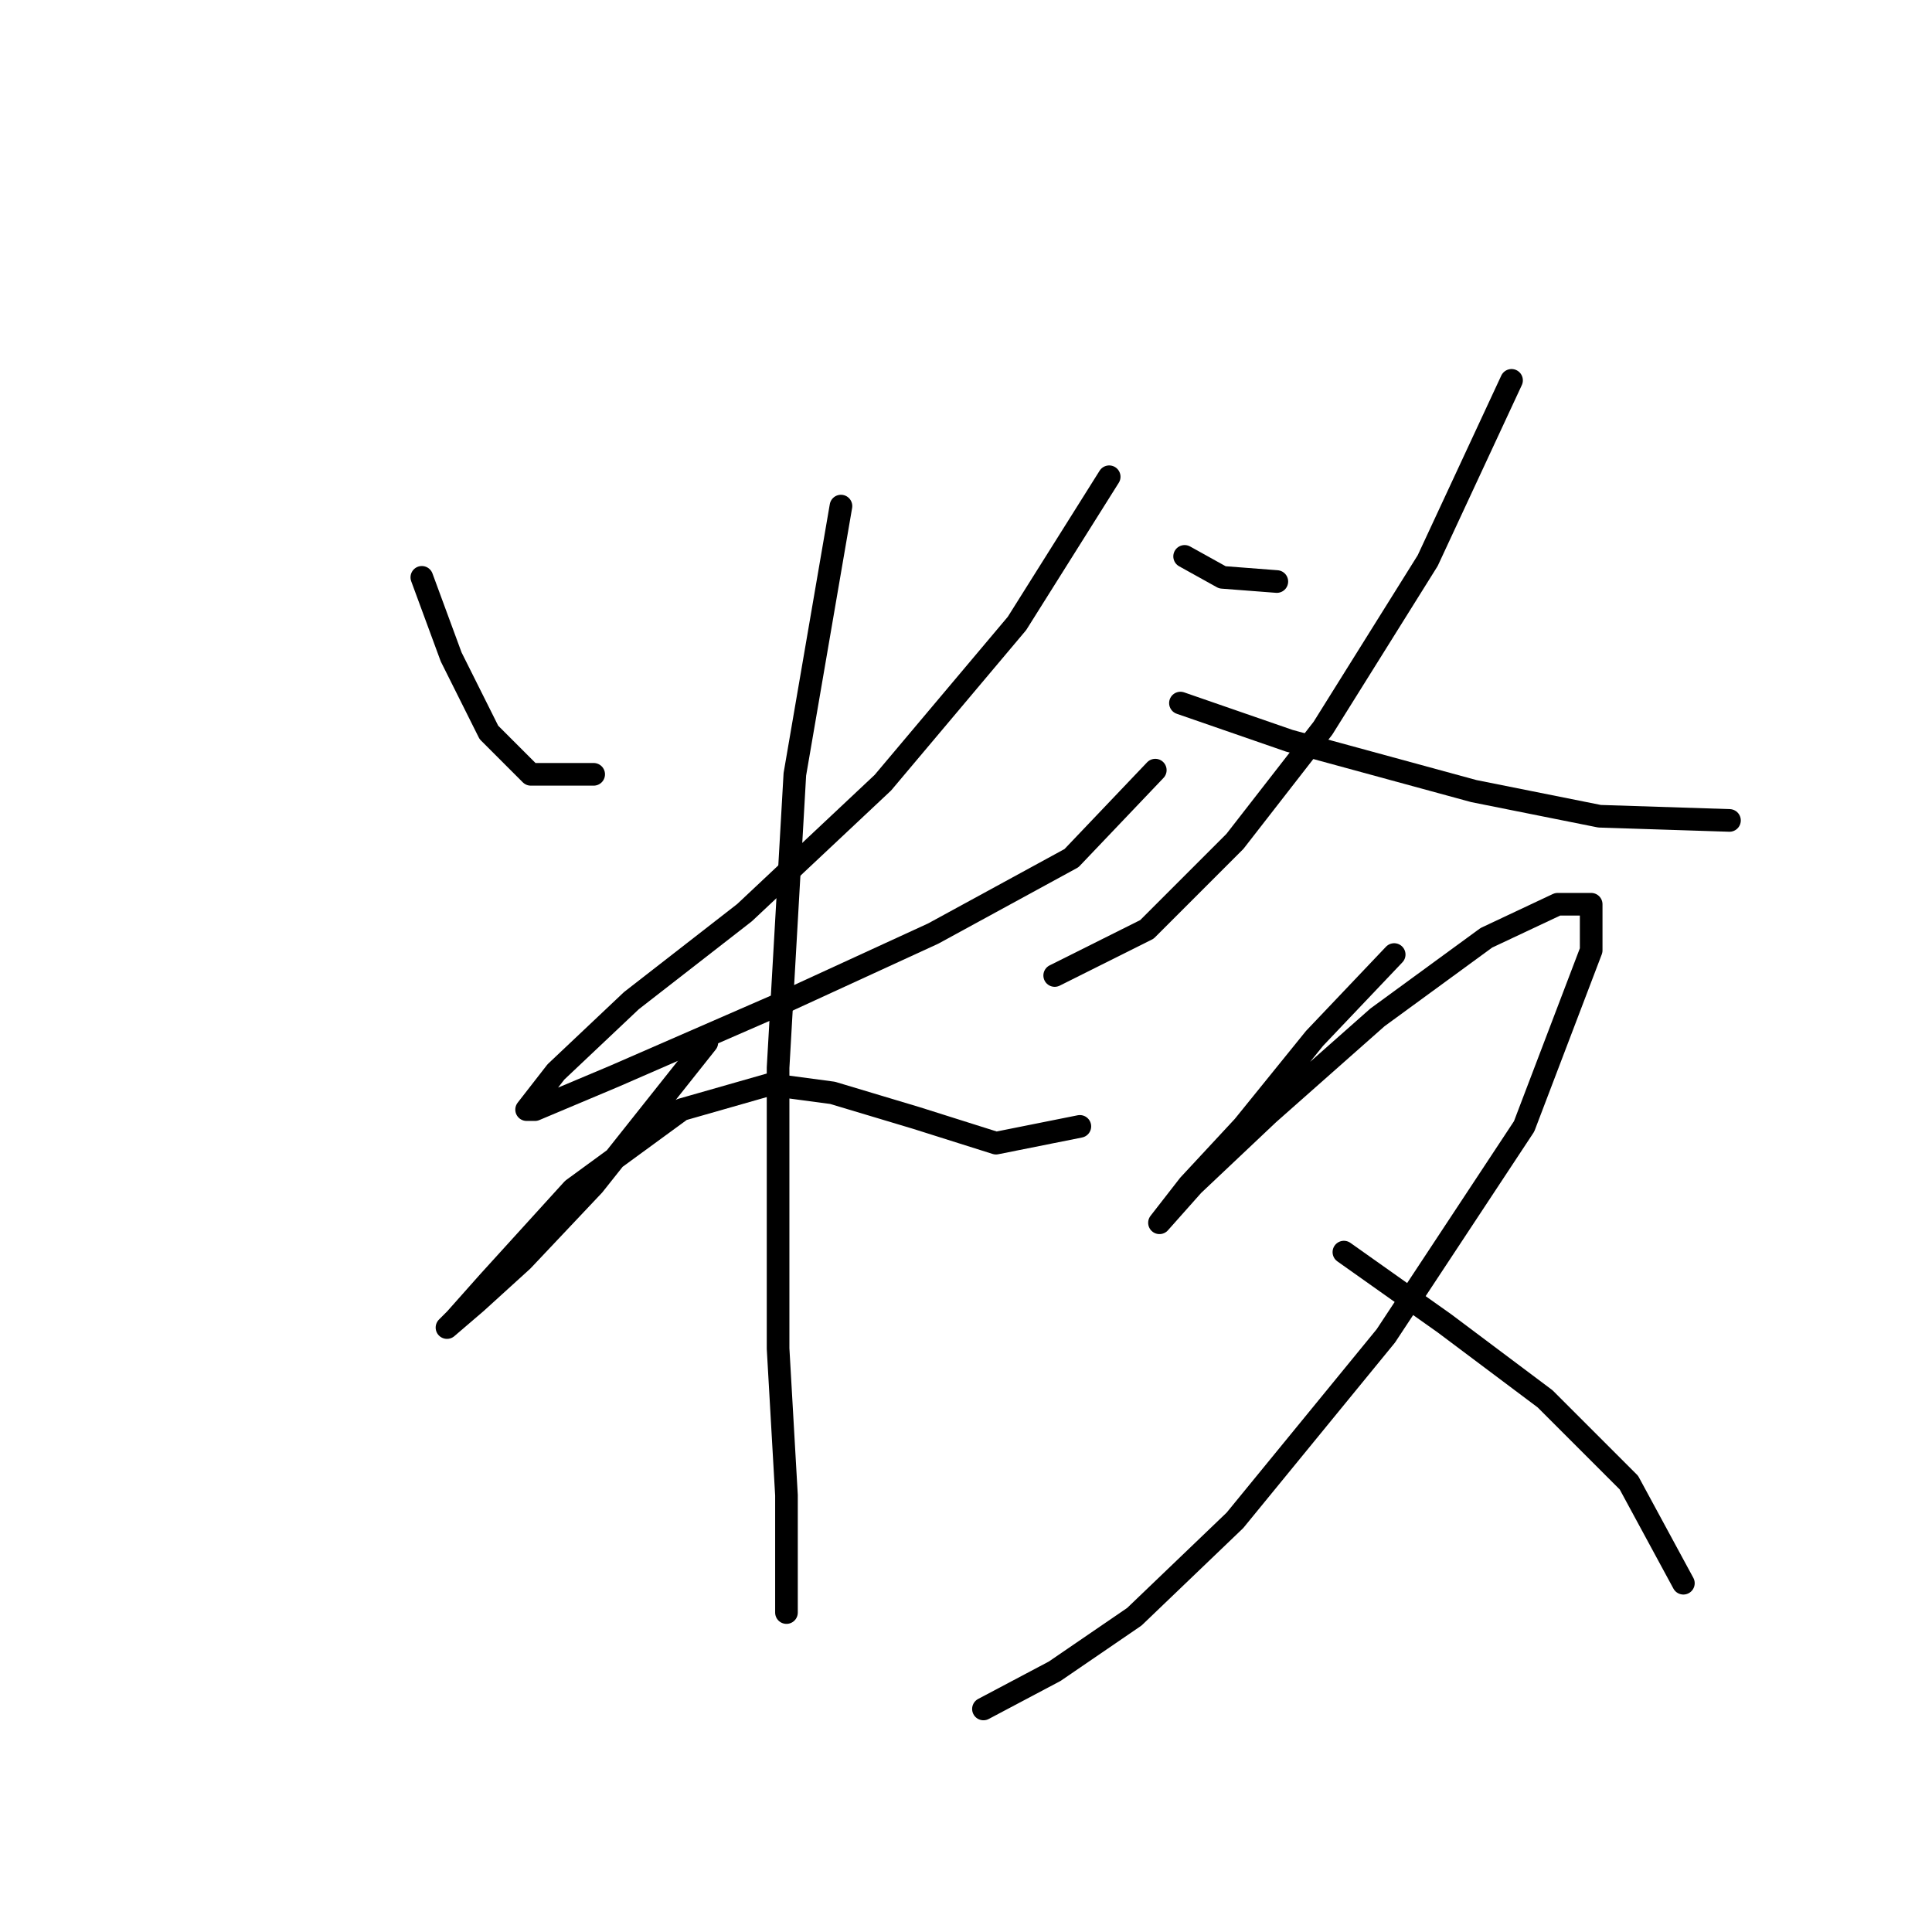 <?xml version="1.0" standalone="no"?>
    <svg width="256" height="256" xmlns="http://www.w3.org/2000/svg" version="1.1">
    <polyline stroke="black" stroke-width="3" stroke-linecap="round" fill="transparent" stroke-linejoin="round" points="55.895 76.501 59.783 87.052 64.781 97.049 70.334 102.602 78.665 102.602 78.665 102.602 " />
        <polyline stroke="black" stroke-width="3" stroke-linecap="round" fill="transparent" stroke-linejoin="round" points="146.973 63.172 134.755 82.609 116.984 103.713 98.657 120.929 83.663 132.591 73.667 142.032 69.779 147.03 70.89 147.03 81.441 142.587 103.1 133.146 123.648 123.705 141.975 113.709 153.082 102.047 153.082 102.047 " />
        <polyline stroke="black" stroke-width="3" stroke-linecap="round" fill="transparent" stroke-linejoin="round" points="111.431 67.06 105.322 102.602 103.1 141.477 103.1 178.685 104.211 198.123 104.211 209.23 104.211 213.673 104.211 210.34 104.211 210.34 " />
        <polyline stroke="black" stroke-width="3" stroke-linecap="round" fill="transparent" stroke-linejoin="round" points="93.659 138.145 78.665 157.027 69.224 167.023 63.115 172.576 59.227 175.909 60.338 174.798 64.781 169.8 75.888 157.582 90.327 147.03 101.99 143.698 110.32 144.809 121.427 148.141 131.979 151.473 143.086 149.252 143.086 149.252 " />
        <polyline stroke="black" stroke-width="3" stroke-linecap="round" fill="transparent" stroke-linejoin="round" points="156.969 73.724 161.968 76.501 169.187 77.056 169.187 77.056 " />
        <polyline stroke="black" stroke-width="3" stroke-linecap="round" fill="transparent" stroke-linejoin="round" points="200.287 50.399 189.18 74.279 175.296 96.493 163.634 111.488 151.971 123.15 139.753 129.259 139.753 129.259 " />
        <polyline stroke="black" stroke-width="3" stroke-linecap="round" fill="transparent" stroke-linejoin="round" points="156.414 93.161 170.853 98.159 195.289 104.823 211.949 108.156 229.165 108.711 229.165 108.711 " />
        <polyline stroke="black" stroke-width="3" stroke-linecap="round" fill="transparent" stroke-linejoin="round" points="184.737 126.482 174.185 137.589 164.744 149.252 157.525 157.027 153.637 162.025 153.637 162.025 158.08 157.027 168.076 147.586 182.516 134.812 196.955 124.261 206.396 119.818 210.839 119.818 210.839 125.927 201.953 149.252 183.626 177.019 163.634 201.455 150.305 214.228 139.753 221.447 130.312 226.446 130.312 226.446 " />
        <polyline stroke="black" stroke-width="3" stroke-linecap="round" fill="transparent" stroke-linejoin="round" points="178.073 165.912 191.401 175.353 204.73 185.35 215.837 196.457 223.056 209.785 223.056 209.785 " />
        </svg>